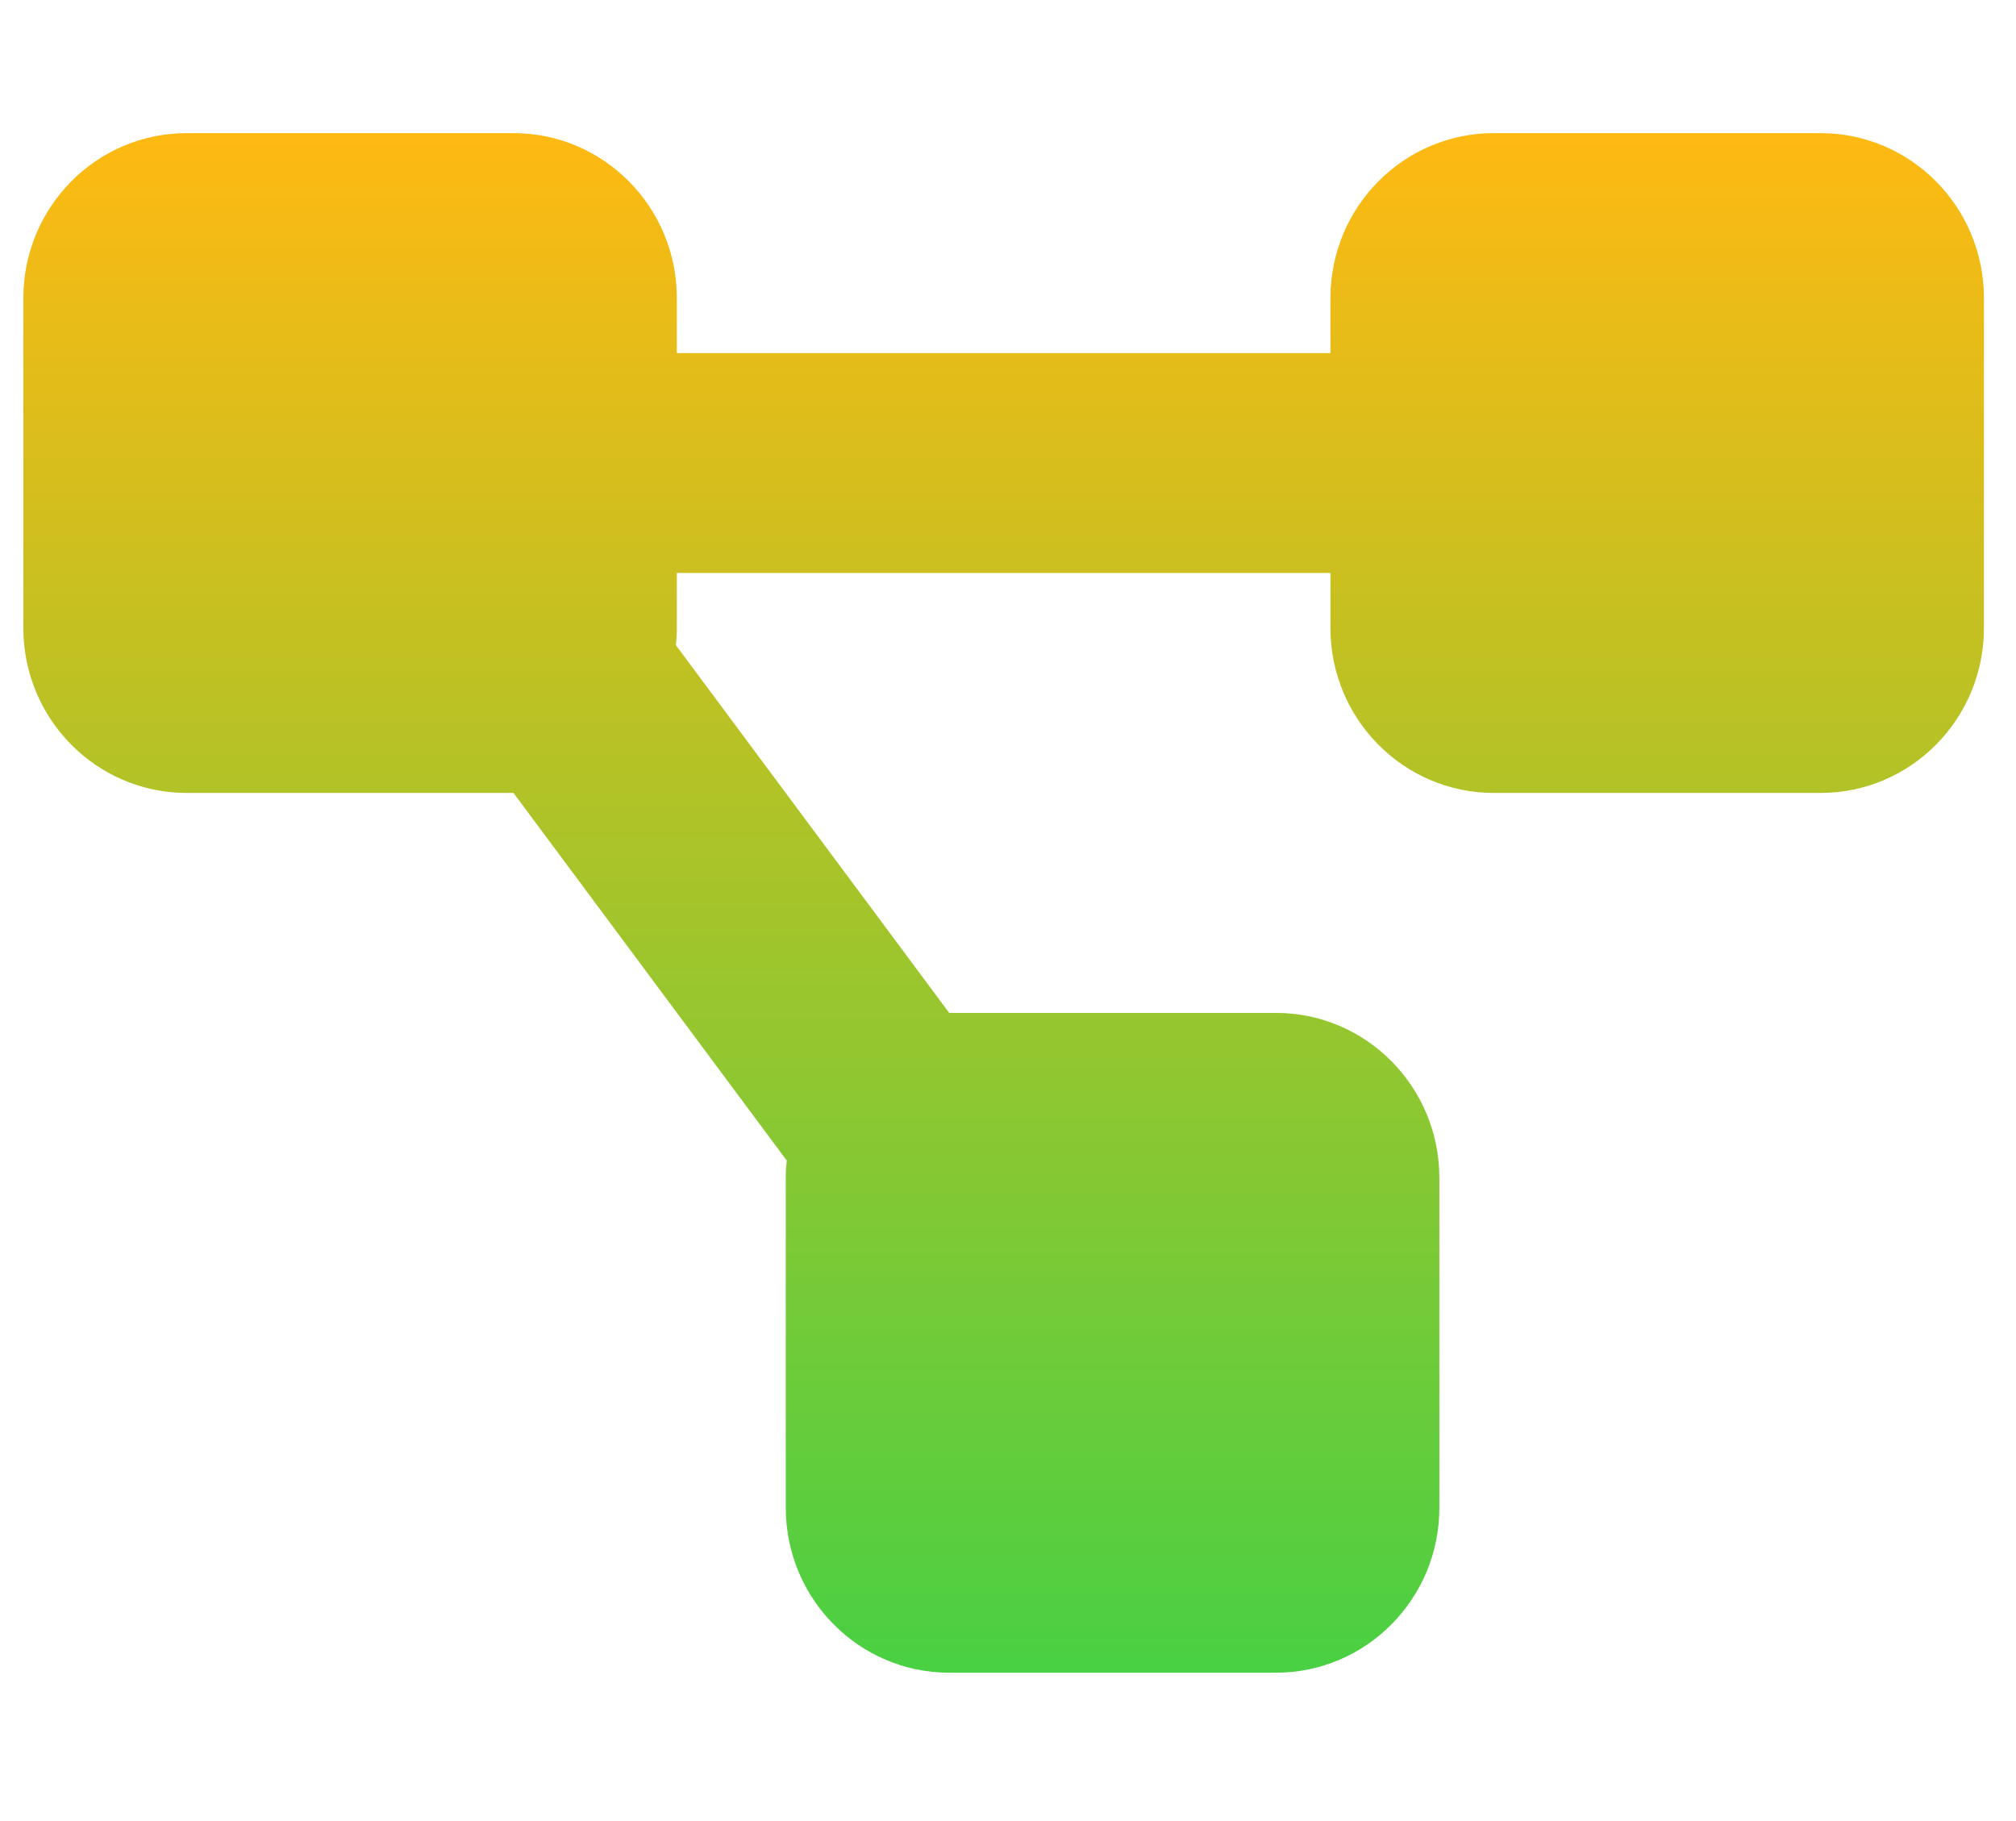 <svg width="31" height="28" viewBox="0 0 31 28" fill="none" xmlns="http://www.w3.org/2000/svg">
<g id="fa6-solid:diagram-project" clip-path="url(#clip0_1_416)">
<path id="Vector" d="M0.359 4.583C0.359 3.183 1.484 2.047 2.871 2.047H7.896C9.283 2.047 10.408 3.183 10.408 4.583V5.429H20.458V4.583C20.458 3.183 21.583 2.047 22.97 2.047H27.995C29.382 2.047 30.507 3.183 30.507 4.583V9.656C30.507 11.056 29.382 12.192 27.995 12.192H22.97C21.583 12.192 20.458 11.056 20.458 9.656V8.81H10.408V9.656C10.408 9.746 10.403 9.835 10.393 9.92L14.596 15.574H19.62C21.007 15.574 22.133 16.71 22.133 18.11V23.183C22.133 24.583 21.007 25.719 19.62 25.719H14.596C13.209 25.719 12.083 24.583 12.083 23.183V18.11C12.083 18.02 12.088 17.93 12.099 17.846L7.896 12.192H2.871C1.484 12.192 0.359 11.056 0.359 9.656V4.583Z" fill="url(#paint0_linear_1_416)"/>
</g>
<defs>
<linearGradient id="paint0_linear_1_416" x1="15.433" y1="2.047" x2="15.433" y2="25.719" gradientUnits="userSpaceOnUse">
<stop stop-color="#FFB912"/>
<stop offset="1" stop-color="#49D043"/>
</linearGradient>
<clipPath id="clip0_1_416">
<rect width="30.148" height="27.053" fill="white" transform="translate(0.359 0.359)"/>
</clipPath>
</defs>
</svg>
